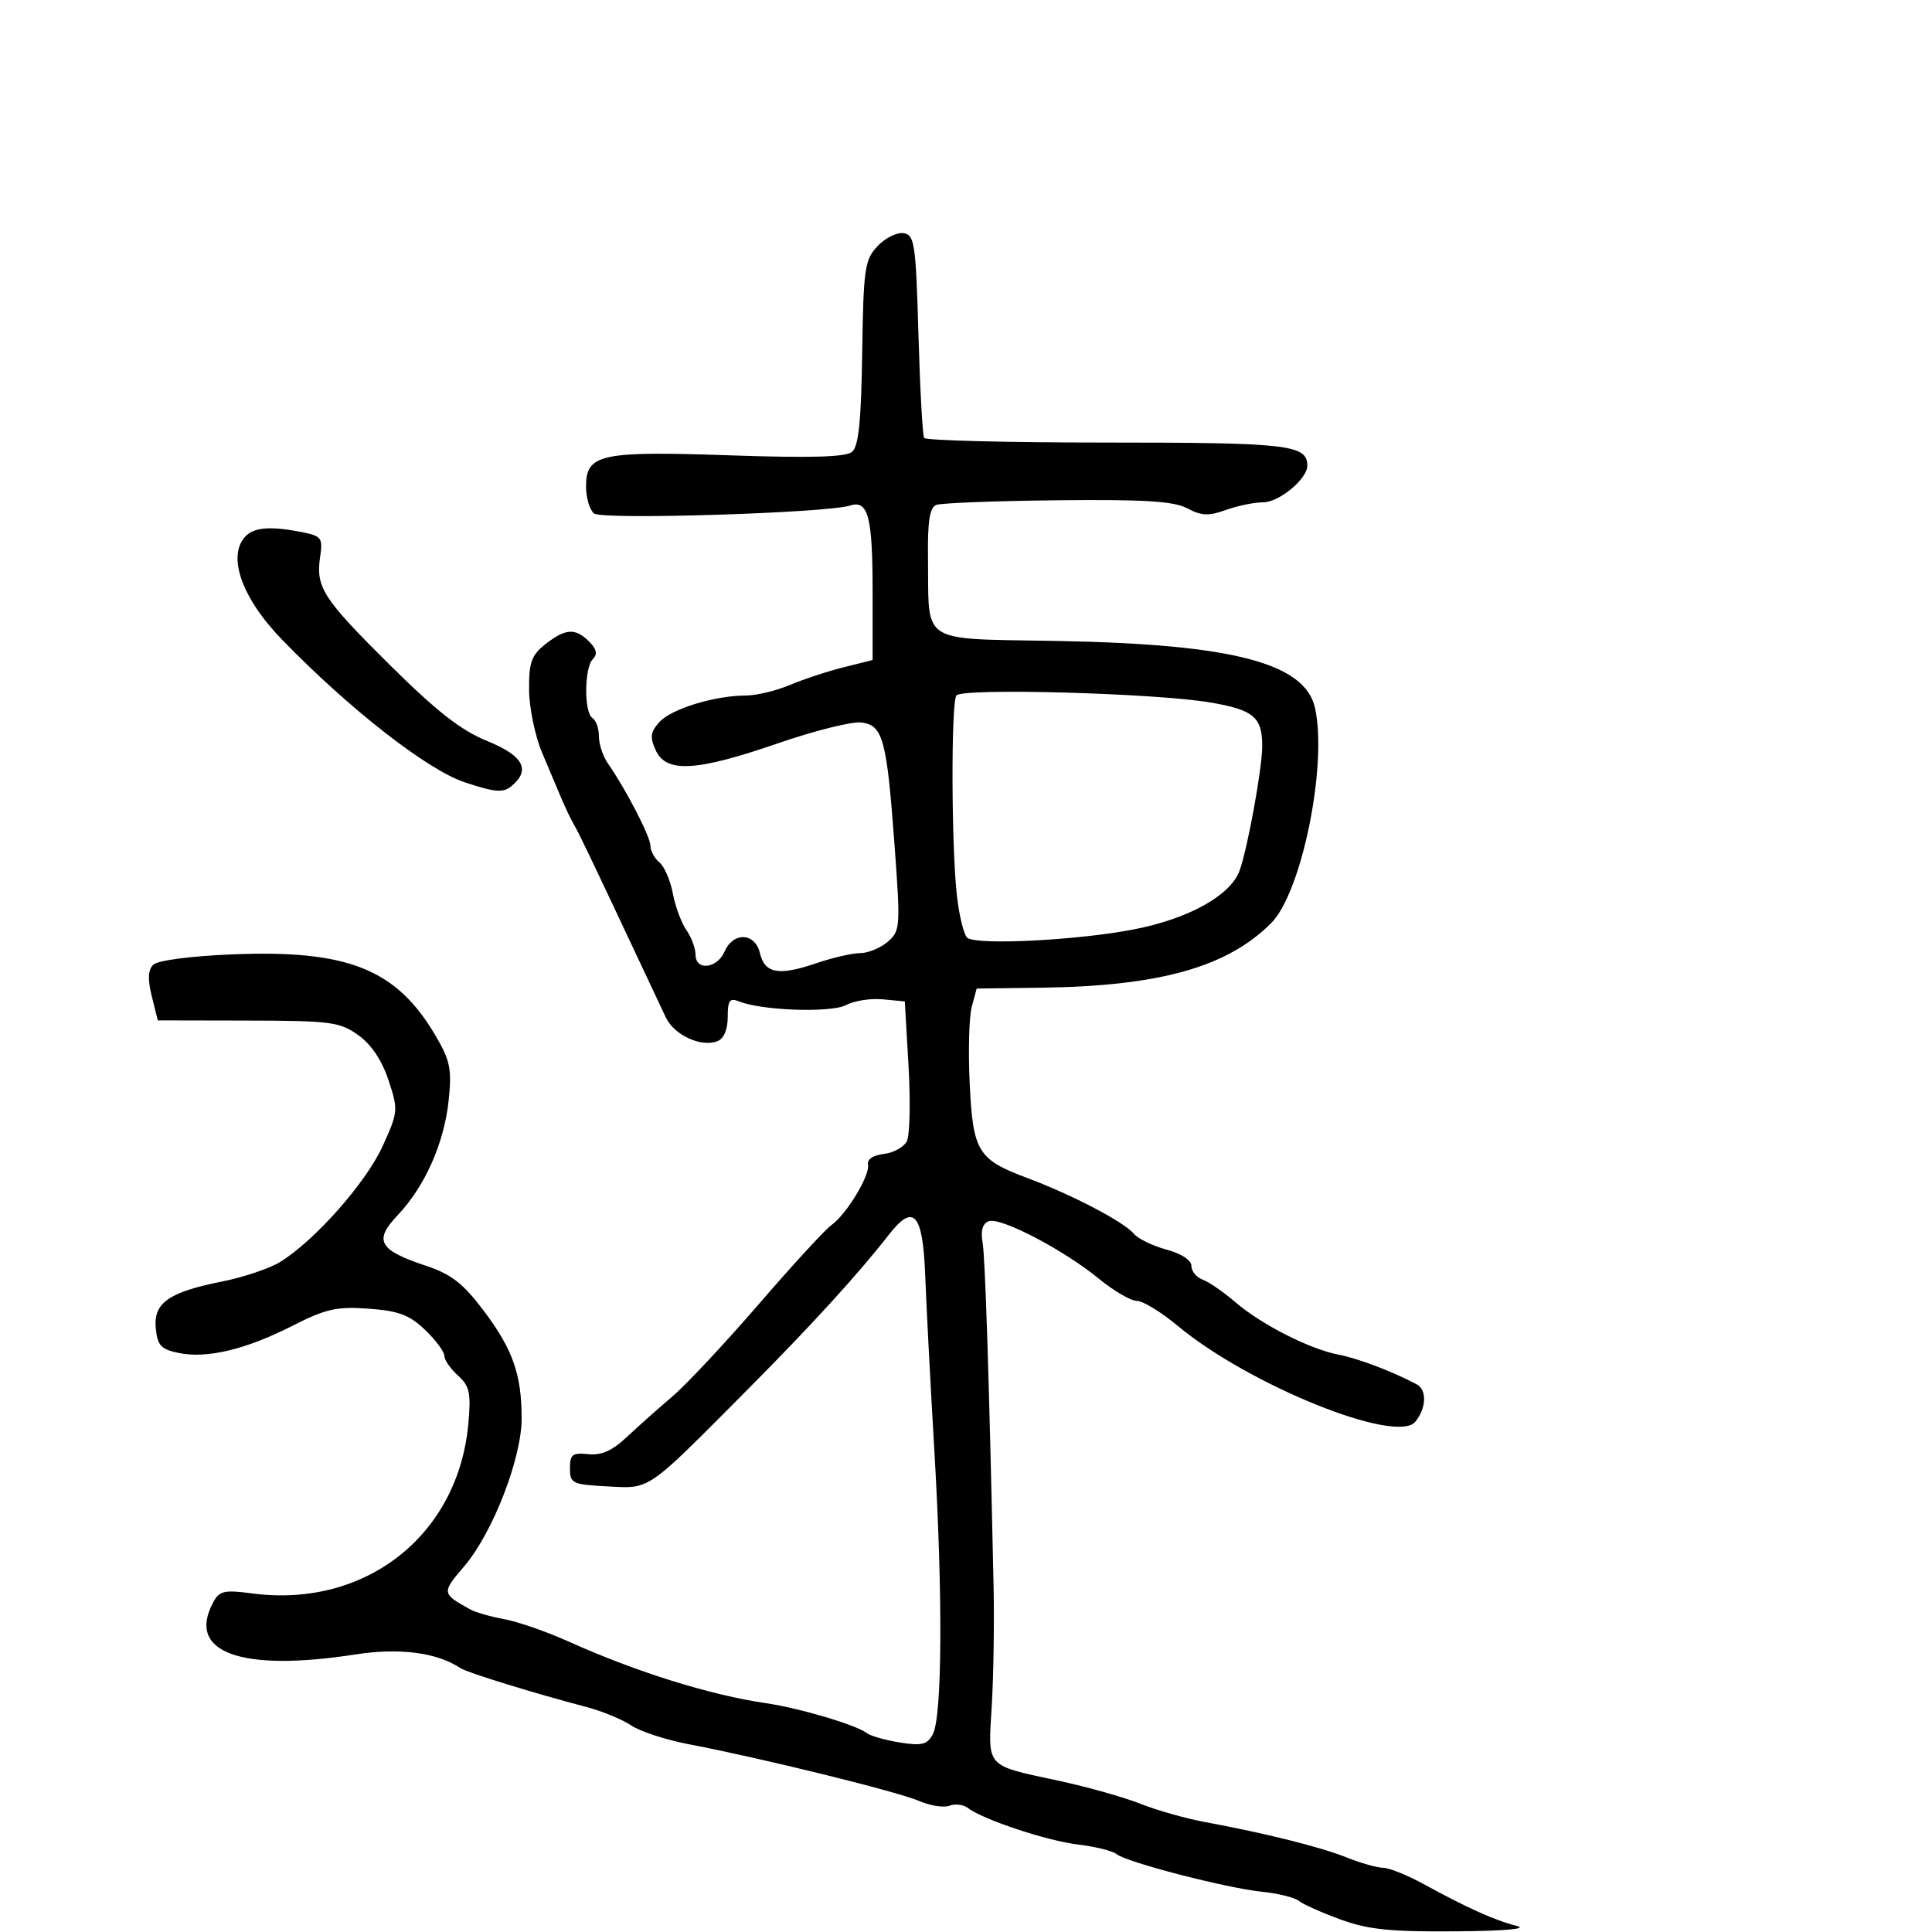<svg xmlns="http://www.w3.org/2000/svg" width="300" height="300" viewBox="0 0 300 300" version="1.1">
  <defs/>
  <path d="M136.259,38.224 C137.451,36.955 139.27,36.048 140.3,36.208 C142.015,36.475 142.211,37.803 142.614,51.89 C142.856,60.354 143.255,67.604 143.501,68.001 C143.746,68.398 156.549,68.722 171.952,68.721 C200.044,68.72 203,69.062 203,72.308 C203,74.365 198.623,78 196.147,78 C194.769,78 192.164,78.535 190.357,79.188 C187.698,80.149 186.556,80.102 184.372,78.938 C182.278,77.823 177.756,77.541 164.238,77.681 C154.649,77.78 146.173,78.103 145.402,78.399 C144.353,78.802 144.025,80.896 144.1,86.719 C144.175,92.555 143.883,95.664 145.294,97.346 C147.154,99.565 151.977,99.301 164.507,99.535 C191.536,100.04 202.704,102.984 204.211,110 C206.135,118.959 202.105,138.623 197.375,143.353 C190.532,150.195 180.022,153.137 161.58,153.373 L151.66,153.5 L150.895,156.329 C150.475,157.885 150.33,163.254 150.574,168.259 C151.09,178.871 151.806,180.035 159.606,182.954 C166.477,185.524 174.548,189.75 176.054,191.565 C176.702,192.346 178.981,193.456 181.116,194.031 C183.427,194.653 185,195.682 185,196.57 C185,197.391 185.787,198.35 186.75,198.7 C187.713,199.051 189.979,200.612 191.787,202.171 C195.822,205.649 203.365,209.492 207.83,210.345 C210.877,210.928 216.253,212.969 220,214.966 C221.6,215.818 221.485,218.679 219.766,220.769 C216.839,224.331 193.91,215.071 182.861,205.865 C180.31,203.739 177.461,202 176.53,202 C175.598,202 172.951,200.455 170.647,198.567 C165.143,194.057 155.329,188.937 153.519,189.631 C152.585,189.99 152.253,191.107 152.565,192.84 C152.985,195.178 153.597,214.247 154.286,246.5 C154.404,252 154.275,260.27 154,264.878 C153.727,269.453 153.463,271.75 154.458,273.159 C155.585,274.754 158.327,275.208 164.5,276.538 C168.9,277.486 174.569,279.086 177.098,280.093 C179.626,281.1 184.126,282.375 187.098,282.925 C196.539,284.672 205.026,286.793 209.095,288.421 C211.265,289.29 213.819,290.013 214.77,290.028 C215.722,290.044 218.525,291.168 221,292.526 C227.75,296.23 232.164,298.215 235.5,299.047 C237.356,299.51 233.729,299.834 225.986,299.898 C215.903,299.98 212.439,299.623 208.158,298.058 C205.235,296.989 202.317,295.688 201.672,295.165 C201.027,294.642 198.475,294.008 196,293.756 C190.49,293.194 174.912,289.168 173.399,287.915 C172.794,287.413 170.094,286.739 167.399,286.417 C162.542,285.837 152.642,282.548 150.263,280.725 C149.582,280.203 148.304,280.053 147.422,280.392 C146.539,280.73 144.396,280.389 142.659,279.633 C139.362,278.199 118.212,272.991 107,270.852 C103.425,270.17 99.375,268.851 98,267.919 C96.625,266.988 93.475,265.695 91,265.045 C82.991,262.944 72.526,259.715 71.5,259.029 C67.868,256.6 62.052,255.838 55.23,256.896 C37.357,259.669 28.935,256.595 33.097,248.818 C34.059,247.022 34.805,246.849 39.128,247.423 C56.723,249.757 71.161,238.427 72.725,221.059 C73.154,216.296 72.923,215.227 71.113,213.595 C69.951,212.547 69,211.169 69,210.532 C69,209.895 67.65,208.081 66.001,206.501 C63.576,204.177 61.899,203.548 57.234,203.211 C52.302,202.854 50.599,203.234 45.477,205.837 C38.186,209.542 32.186,210.988 27.797,210.098 C25.003,209.531 24.453,208.948 24.191,206.276 C23.804,202.318 26.169,200.647 34.5,198.99 C37.8,198.334 41.85,196.969 43.5,195.956 C48.832,192.684 56.837,183.645 59.403,178 C61.831,172.659 61.858,172.362 60.326,167.729 C59.303,164.634 57.651,162.174 55.624,160.729 C52.756,158.683 51.353,158.498 38.5,158.473 L24.5,158.445 L23.569,154.704 C22.917,152.081 22.984,150.616 23.793,149.807 C24.464,149.136 29.577,148.461 35.984,148.197 C54.031,147.453 61.568,150.467 67.661,160.864 C69.906,164.696 70.175,166.043 69.664,170.895 C68.965,177.523 65.968,184.259 61.738,188.709 C57.998,192.643 58.821,194.116 66.115,196.538 C70.058,197.848 71.896,199.273 75.077,203.485 C79.62,209.503 81,213.411 81,220.263 C81,226.46 76.503,238.039 72.092,243.2 C68.554,247.34 68.566,247.434 73,249.902 C73.825,250.361 76.209,251.045 78.297,251.423 C80.386,251.8 84.886,253.364 88.297,254.899 C98.845,259.644 110.243,263.201 119,264.48 C124.11,265.227 132.978,267.855 134.55,269.088 C135.127,269.542 137.446,270.208 139.704,270.569 C143.143,271.119 143.978,270.91 144.848,269.285 C146.305,266.562 146.412,247.876 145.099,225.5 C144.486,215.05 143.84,202.675 143.663,198 C143.298,188.39 141.87,186.787 138.044,191.698 C133.263,197.838 126.001,205.795 115.96,215.896 C104.617,227.308 101.888,230.196 98.729,230.788 C97.498,231.019 96.202,230.9 94.305,230.802 C88.86,230.519 88.5,230.345 88.5,228 C88.5,225.849 88.897,225.542 91.34,225.802 C93.38,226.019 95.072,225.266 97.34,223.133 C99.078,221.5 102.263,218.664 104.417,216.831 C106.571,214.999 112.606,208.55 117.828,202.5 C123.05,196.45 128.113,190.938 129.079,190.251 C131.448,188.567 135.124,182.493 134.779,180.836 C134.611,180.031 135.593,179.374 137.25,179.184 C138.763,179.009 140.372,178.109 140.825,177.184 C141.278,176.258 141.391,171 141.075,165.5 L140.5,155.5 L137.077,155.174 C135.194,154.994 132.63,155.395 131.379,156.065 C129.071,157.3 118.292,156.931 114.75,155.495 C113.304,154.909 113,155.332 113,157.924 C113,159.893 112.397,161.294 111.383,161.683 C108.854,162.654 104.68,160.723 103.39,157.987 C102.745,156.619 100.63,152.125 98.689,148 C91.331,132.361 89.939,129.458 89.098,128 C88.621,127.175 87.759,125.375 87.181,124 C86.602,122.625 85.244,119.404 84.161,116.841 C83.079,114.279 82.176,109.904 82.154,107.119 C82.121,102.842 82.516,101.739 84.692,100.027 C87.813,97.572 89.342,97.484 91.493,99.636 C92.649,100.792 92.817,101.583 92.064,102.336 C90.717,103.683 90.668,110.677 92,111.5 C92.55,111.84 93,113.116 93,114.337 C93,115.557 93.621,117.443 94.381,118.527 C97.153,122.488 101,129.922 101,131.32 C101,132.109 101.628,133.276 102.395,133.913 C103.163,134.55 104.1,136.72 104.478,138.735 C104.856,140.749 105.803,143.308 106.583,144.421 C107.362,145.534 108,147.245 108,148.223 C108,150.786 111.334,150.437 112.513,147.75 C113.867,144.663 117.248,144.814 117.999,147.995 C118.748,151.169 120.905,151.561 126.717,149.581 C129.269,148.711 132.351,148 133.567,148 C134.783,148 136.7,147.213 137.827,146.25 C139.794,144.57 139.838,143.98 138.925,131.5 C137.699,114.737 137.12,112.589 133.718,112.187 C132.261,112.015 126.425,113.477 120.75,115.437 C108.133,119.793 103.439,120.058 101.82,116.504 C100.888,114.46 100.994,113.664 102.403,112.107 C104.244,110.073 111.015,108 115.821,108 C117.435,108 120.498,107.267 122.628,106.371 C124.758,105.475 128.525,104.234 131,103.614 L135.5,102.486 L135.5,91.993 C135.5,80.219 134.821,77.604 131.998,78.501 C128.326,79.666 93.538,80.748 92.25,79.737 C91.563,79.197 91,77.307 91,75.538 C91,70.493 93.227,70.013 113.395,70.706 C125.858,71.134 131.321,70.979 132.298,70.167 C133.327,69.313 133.726,65.444 133.882,54.779 C134.074,41.697 134.269,40.343 136.259,38.224 Z M148.502,107.997 C147.664,109.352 147.726,131.459 148.589,139.085 C148.96,142.363 149.711,145.322 150.259,145.66 C152.078,146.785 167.378,145.993 176,144.329 C184.476,142.693 190.973,139.117 192.446,135.279 C193.655,132.131 195.998,119.328 195.999,115.872 C196,111.34 194.66,110.217 187.887,109.073 C179.276,107.619 149.243,106.798 148.502,107.997 Z M38.2,83.2 C39.543,81.857 42.193,81.689 46.967,82.643 C49.902,83.23 50.144,83.56 49.721,86.393 C49.004,91.198 50.09,92.893 60.505,103.224 C67.772,110.432 71.571,113.405 75.607,115.043 C81.264,117.34 82.463,119.541 79.428,122.06 C78.122,123.143 76.891,123.045 72.178,121.481 C66.356,119.55 54.252,110.103 43.807,99.337 C37.477,92.813 35.184,86.216 38.2,83.2 Z"/>
</svg>

